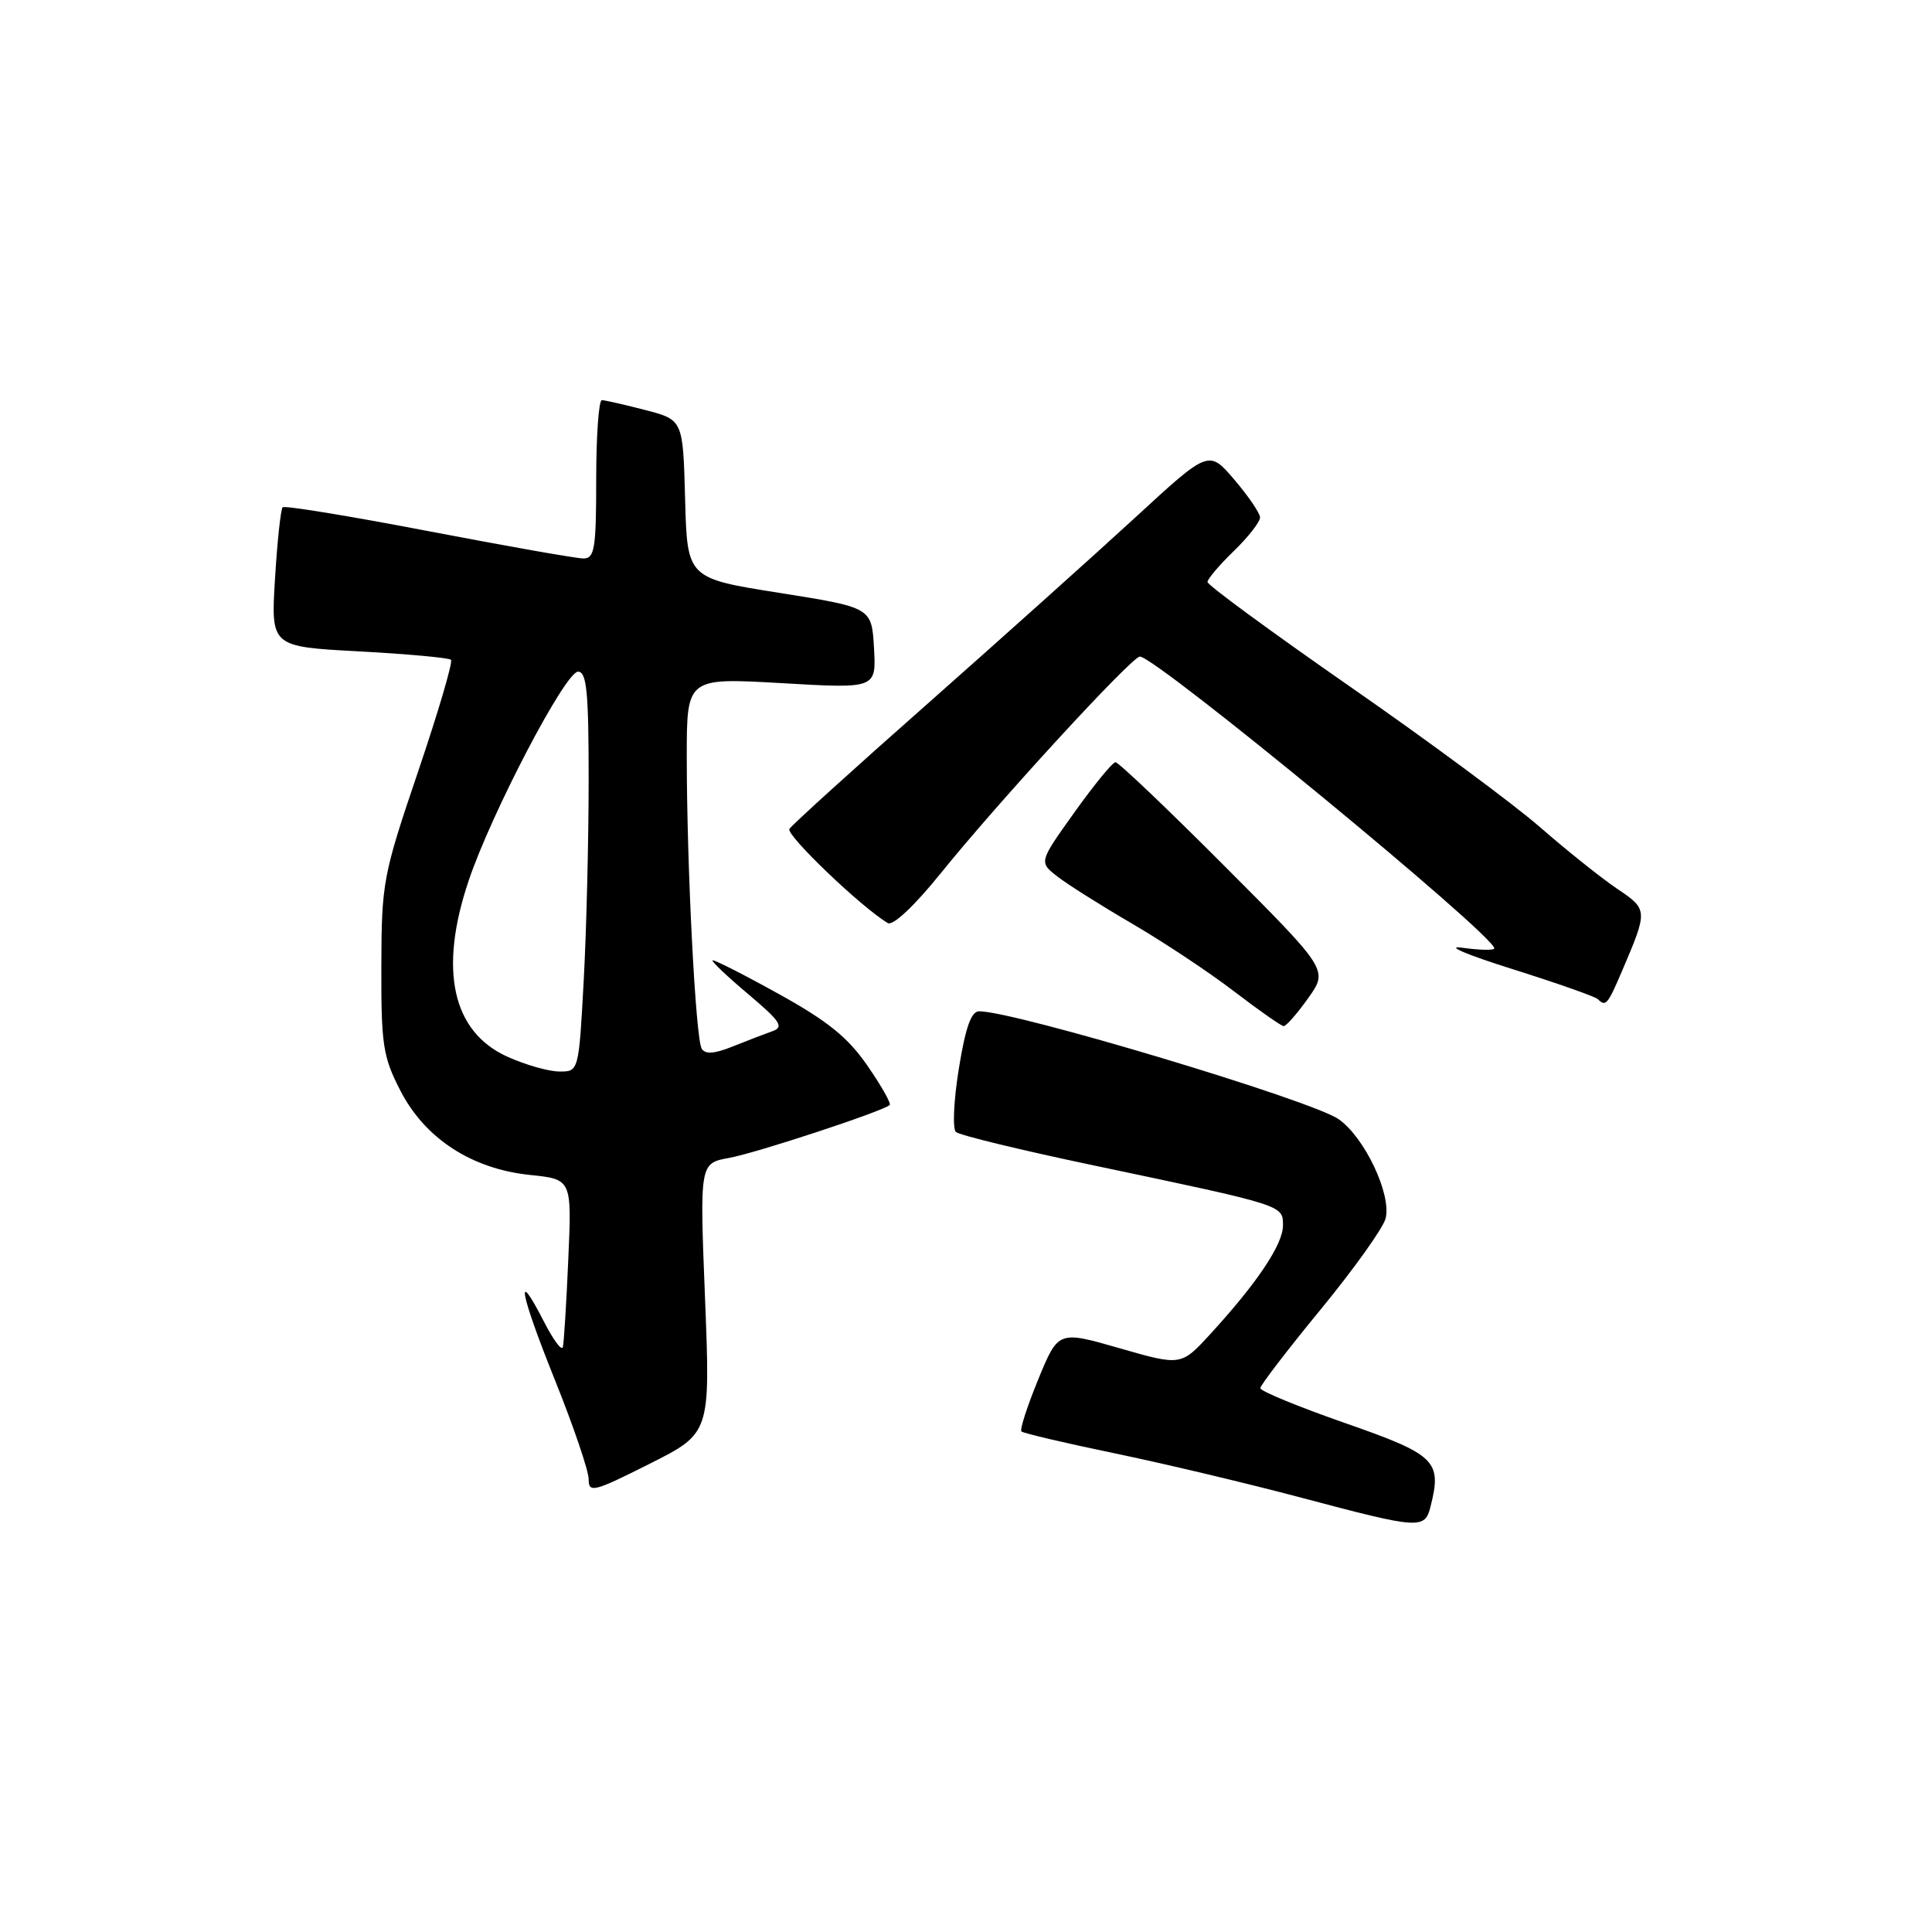 <?xml version="1.0" encoding="UTF-8" standalone="no"?>
<!DOCTYPE svg PUBLIC "-//W3C//DTD SVG 1.1//EN" "http://www.w3.org/Graphics/SVG/1.1/DTD/svg11.dtd" >
<svg xmlns="http://www.w3.org/2000/svg" xmlns:xlink="http://www.w3.org/1999/xlink" version="1.1" viewBox="0 0 256 256">
 <g >
 <path fill="currentColor"
d=" M 189.56 199.60 C 191.08 193.57 190.25 192.76 178.25 188.57 C 172.06 186.41 167.00 184.33 167.00 183.94 C 167.00 183.55 170.61 178.85 175.02 173.48 C 179.42 168.12 183.29 162.70 183.60 161.45 C 184.40 158.27 180.83 150.72 177.38 148.30 C 173.81 145.80 134.50 134.00 129.74 134.00 C 128.69 134.00 127.93 136.14 127.05 141.61 C 126.37 145.79 126.20 149.57 126.66 149.99 C 127.12 150.42 135.38 152.42 145.00 154.44 C 170.27 159.76 170.00 159.67 170.00 162.39 C 170.00 164.89 166.57 170.01 160.39 176.75 C 156.50 180.99 156.50 180.99 148.36 178.65 C 140.23 176.31 140.23 176.31 137.57 182.78 C 136.11 186.34 135.11 189.44 135.34 189.67 C 135.57 189.91 141.10 191.20 147.63 192.56 C 154.16 193.91 165.35 196.57 172.50 198.47 C 188.16 202.63 188.79 202.67 189.56 199.60 Z  M 93.42 172.03 C 92.71 154.14 92.71 154.14 96.61 153.43 C 100.24 152.77 117.02 147.24 117.89 146.42 C 118.11 146.22 116.78 143.87 114.94 141.21 C 112.36 137.47 109.68 135.29 103.14 131.68 C 98.49 129.10 94.56 127.11 94.41 127.25 C 94.27 127.40 96.41 129.43 99.17 131.75 C 103.43 135.35 103.91 136.09 102.35 136.64 C 101.33 137.00 98.96 137.91 97.07 138.67 C 94.66 139.64 93.45 139.72 92.98 138.96 C 92.17 137.65 91.00 114.76 91.00 100.24 C 91.00 89.80 91.00 89.80 103.56 90.52 C 116.11 91.25 116.11 91.25 115.81 85.87 C 115.50 80.50 115.50 80.50 103.28 78.56 C 91.06 76.63 91.06 76.63 90.78 66.13 C 90.50 55.63 90.50 55.63 85.50 54.33 C 82.75 53.62 80.16 53.03 79.75 53.02 C 79.34 53.01 79.00 57.72 79.00 63.50 C 79.00 72.69 78.79 74.00 77.31 74.00 C 76.38 74.00 67.14 72.37 56.77 70.38 C 46.40 68.39 37.70 66.96 37.45 67.22 C 37.20 67.47 36.74 71.73 36.44 76.68 C 35.89 85.69 35.89 85.69 47.58 86.31 C 54.01 86.66 59.50 87.16 59.76 87.43 C 60.03 87.70 58.07 94.35 55.41 102.21 C 50.74 115.98 50.56 116.92 50.53 128.02 C 50.50 138.45 50.74 140.02 53.05 144.51 C 56.32 150.87 62.50 154.89 70.25 155.69 C 75.77 156.26 75.77 156.26 75.30 166.88 C 75.05 172.72 74.72 177.95 74.58 178.50 C 74.43 179.05 73.31 177.54 72.09 175.15 C 68.18 167.53 68.88 171.28 73.51 182.81 C 75.98 188.95 78.00 194.89 78.00 196.00 C 78.00 197.86 78.64 197.70 86.06 193.97 C 94.13 189.91 94.13 189.91 93.42 172.03 Z  M 173.34 132.26 C 176.00 128.53 176.00 128.53 162.26 114.76 C 154.71 107.19 148.21 101.00 147.81 101.00 C 147.42 101.00 144.98 103.98 142.38 107.62 C 137.66 114.23 137.66 114.23 140.08 116.12 C 141.41 117.16 145.89 119.99 150.03 122.40 C 154.17 124.82 160.25 128.85 163.53 131.37 C 166.81 133.88 169.77 135.95 170.09 135.97 C 170.41 135.98 171.88 134.32 173.34 132.26 Z  M 214.89 128.75 C 218.38 120.59 218.38 120.52 214.27 117.76 C 212.20 116.36 207.61 112.70 204.08 109.62 C 200.55 106.54 189.19 98.13 178.83 90.94 C 168.48 83.74 160.00 77.53 160.00 77.12 C 160.00 76.72 161.57 74.87 163.50 73.00 C 165.43 71.13 166.98 69.13 166.96 68.55 C 166.94 67.97 165.40 65.72 163.55 63.55 C 160.17 59.60 160.17 59.60 150.45 68.55 C 145.10 73.47 132.73 84.56 122.96 93.20 C 113.18 101.83 104.92 109.32 104.60 109.84 C 104.11 110.63 114.20 120.29 117.64 122.31 C 118.32 122.71 121.16 120.04 124.63 115.74 C 132.31 106.22 149.97 87.00 151.04 87.00 C 153.16 87.00 198.00 123.92 198.00 125.66 C 198.00 125.94 196.09 125.91 193.75 125.58 C 191.40 125.25 194.33 126.50 200.31 128.38 C 206.25 130.25 211.39 132.06 211.72 132.39 C 212.76 133.43 213.02 133.13 214.89 128.75 Z  M 67.21 140.01 C 59.92 136.70 58.12 128.52 62.09 116.72 C 65.10 107.76 74.91 89.00 76.59 89.00 C 77.74 89.00 78.00 91.65 78.00 103.34 C 78.00 111.23 77.71 123.16 77.35 129.84 C 76.69 142.00 76.69 142.00 74.10 141.98 C 72.67 141.97 69.57 141.08 67.21 140.01 Z "/>
</g>
</svg>